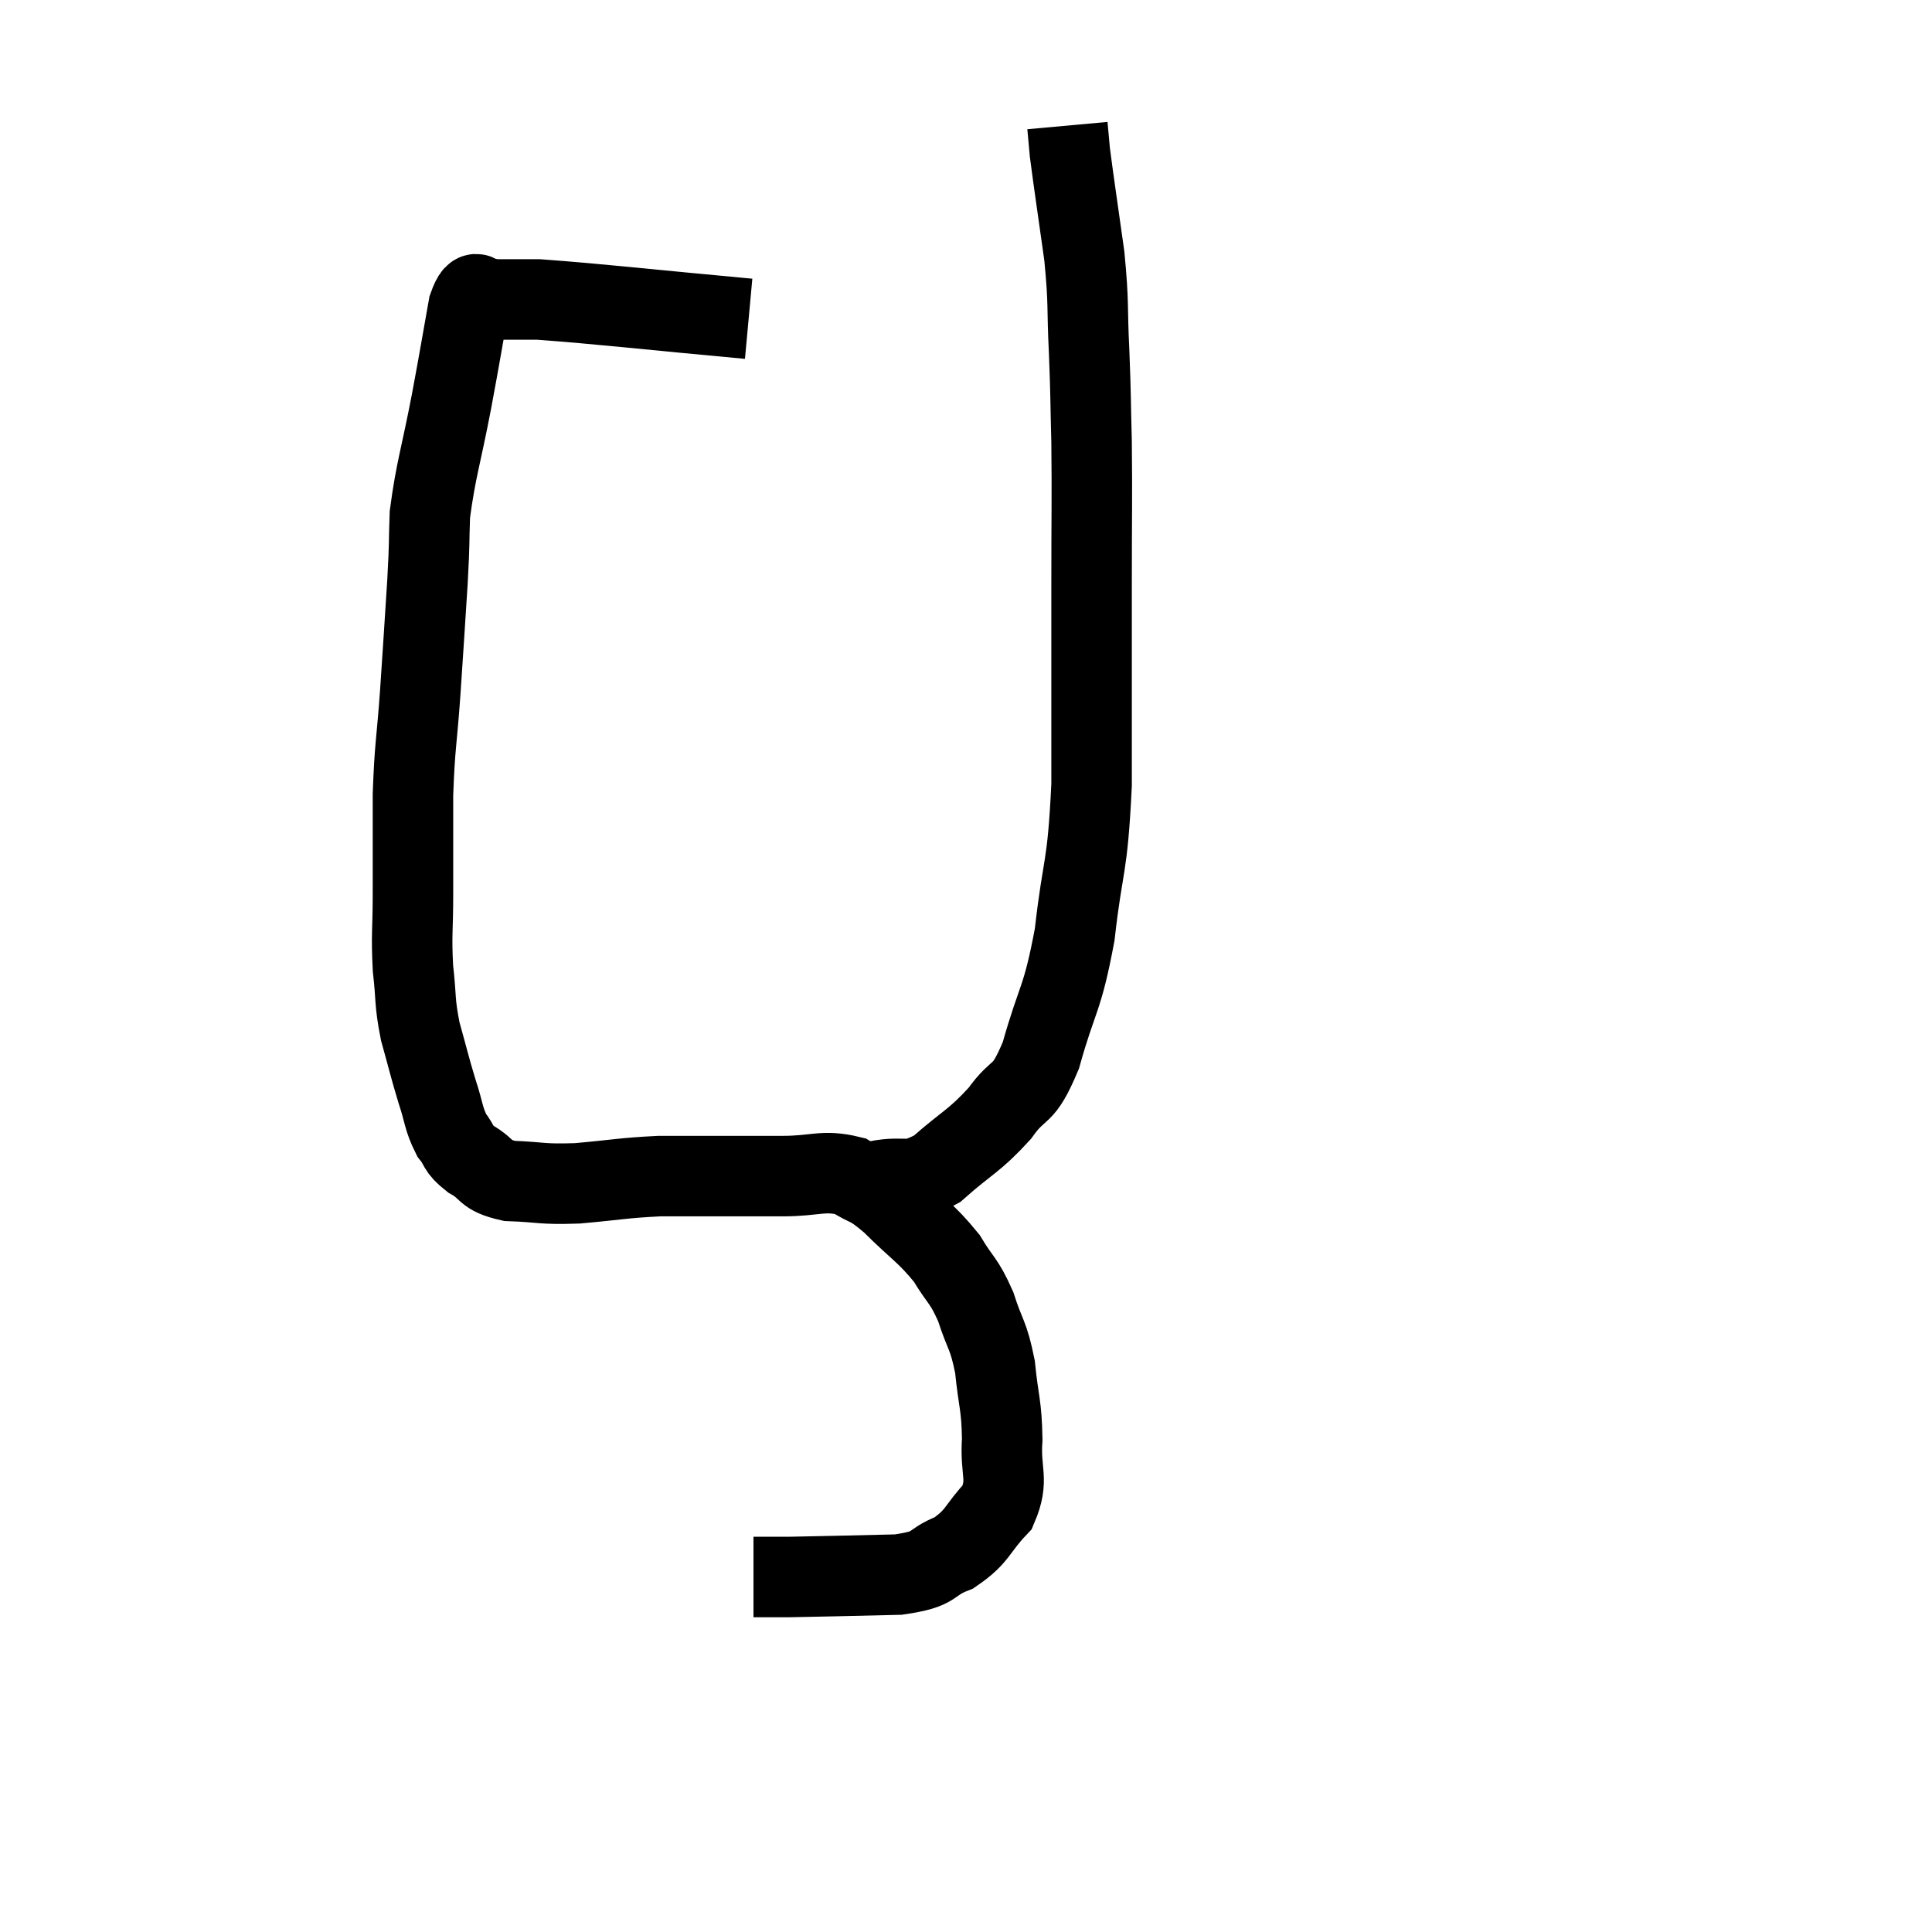 <svg width="48" height="48" viewBox="0 0 48 48" xmlns="http://www.w3.org/2000/svg"><path d="M 18.6 7.92 C 15.99 7.68, 15 7.56, 13.38 7.44 C 12.75 7.44, 12.435 7.44, 12.12 7.44 C 12.12 7.44, 12.12 7.44, 12.12 7.44 C 12.12 7.44, 12.12 7.44, 12.12 7.44 C 12.12 7.44, 12.24 7.395, 12.12 7.44 C 11.88 7.53, 11.865 6.99, 11.64 7.62 C 11.43 8.79, 11.46 8.67, 11.22 9.96 C 10.95 11.37, 10.83 11.655, 10.68 12.78 C 10.65 13.62, 10.68 13.35, 10.62 14.46 C 10.53 15.84, 10.53 15.9, 10.44 17.22 C 10.35 18.48, 10.305 18.495, 10.26 19.74 C 10.26 20.97, 10.26 21.12, 10.26 22.2 C 10.26 23.13, 10.215 23.205, 10.26 24.06 C 10.35 24.84, 10.29 24.855, 10.44 25.62 C 10.65 26.37, 10.665 26.475, 10.86 27.12 C 11.04 27.66, 11.01 27.78, 11.22 28.2 C 11.46 28.5, 11.34 28.515, 11.7 28.8 C 12.18 29.07, 12 29.19, 12.66 29.34 C 13.5 29.37, 13.41 29.43, 14.34 29.4 C 15.36 29.31, 15.465 29.265, 16.38 29.22 C 17.19 29.22, 17.235 29.22, 18 29.22 C 18.72 29.22, 18.66 29.22, 19.44 29.22 C 20.28 29.22, 20.445 29.055, 21.12 29.22 C 21.63 29.55, 21.54 29.37, 22.14 29.88 C 22.83 30.57, 22.995 30.615, 23.52 31.26 C 23.88 31.86, 23.94 31.785, 24.24 32.46 C 24.48 33.21, 24.555 33.135, 24.72 33.96 C 24.81 34.86, 24.885 34.89, 24.9 35.76 C 24.84 36.6, 25.08 36.735, 24.78 37.44 C 24.24 38.01, 24.315 38.16, 23.7 38.58 C 23.01 38.85, 23.34 38.97, 22.32 39.12 C 20.97 39.15, 20.52 39.165, 19.62 39.18 C 19.17 39.18, 18.945 39.18, 18.72 39.18 L 18.72 39.18" fill="none" stroke="black" stroke-width="2"></path><path d="M 21.78 29.34 C 22.53 29.19, 22.515 29.46, 23.28 29.04 C 24.06 28.35, 24.195 28.365, 24.84 27.66 C 25.35 26.94, 25.395 27.33, 25.86 26.22 C 26.28 24.72, 26.385 24.9, 26.7 23.22 C 26.91 21.36, 27.015 21.675, 27.12 19.5 C 27.12 17.01, 27.12 16.65, 27.12 14.52 C 27.12 12.75, 27.135 12.42, 27.12 10.98 C 27.09 9.87, 27.105 9.915, 27.06 8.76 C 27 7.56, 27.06 7.605, 26.94 6.36 C 26.76 5.07, 26.685 4.59, 26.58 3.78 L 26.52 3.12" fill="none" stroke="black" stroke-width="2"></path></svg>